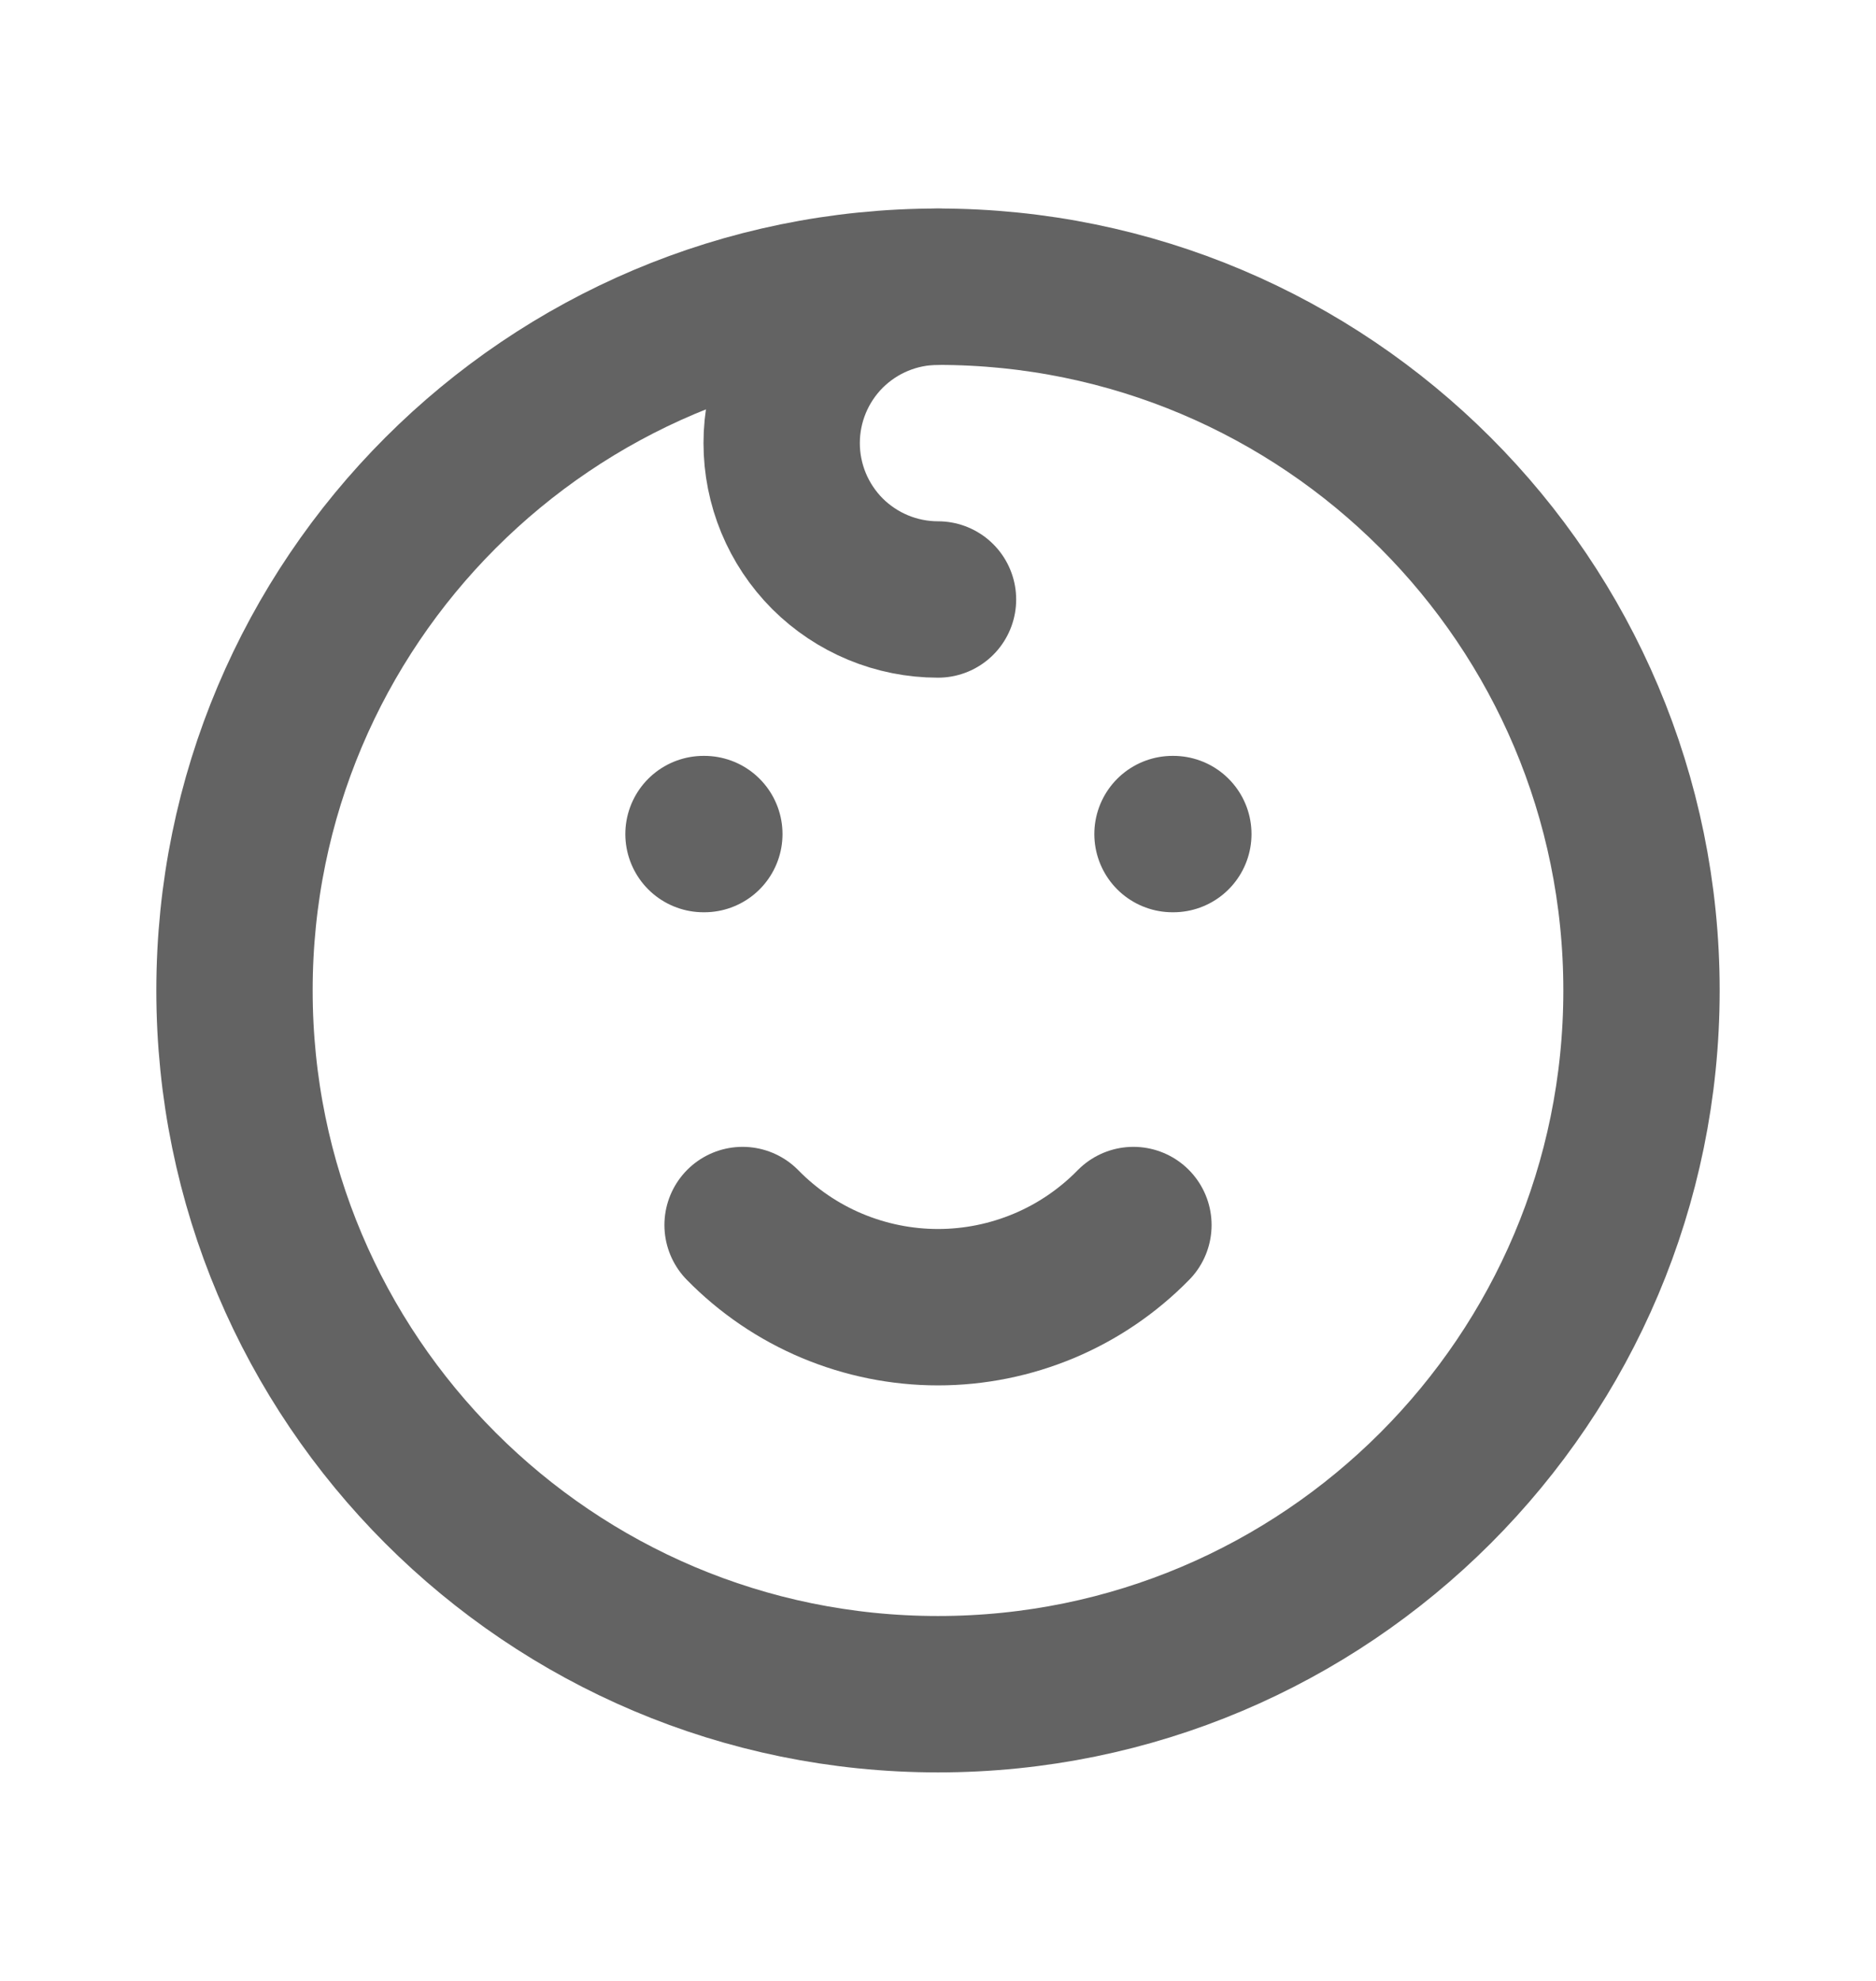 <svg width="18" height="19" viewBox="0 0 18 19" fill="none" xmlns="http://www.w3.org/2000/svg">
<g clip-path="url(#clip0_1843_7387)">
<path d="M9 16.25C12.728 16.25 15.75 13.228 15.75 9.5C15.75 5.772 12.728 2.75 9 2.75C5.272 2.75 2.25 5.772 2.25 9.5C2.25 13.228 5.272 16.25 9 16.25Z" stroke="#636363" stroke-width="1.5" stroke-linecap="round" stroke-linejoin="round"/>
<path d="M6.75 8H6.758" stroke="#636363" stroke-width="1.5" stroke-linecap="round" stroke-linejoin="round"/>
<path d="M11.25 8H11.258" stroke="#636363" stroke-width="1.5" stroke-linecap="round" stroke-linejoin="round"/>
<path d="M7.125 11.75C7.369 11.999 7.661 12.198 7.983 12.333C8.305 12.468 8.651 12.538 9 12.538C9.349 12.538 9.695 12.468 10.017 12.333C10.339 12.198 10.631 11.999 10.875 11.75" stroke="#636363" stroke-width="1.5" stroke-linecap="round" stroke-linejoin="round"/>
<path d="M9 2.75C8.602 2.75 8.221 2.908 7.939 3.189C7.658 3.471 7.5 3.852 7.5 4.25C7.5 4.648 7.658 5.029 7.939 5.311C8.221 5.592 8.602 5.75 9 5.75" stroke="#636363" stroke-width="1.5" stroke-linecap="round" stroke-linejoin="round"/>
</g>
<defs>
<clipPath id="clip0_1843_7387">
<rect width="18" height="18" fill="white" transform="translate(0 0.5)"/>
</clipPath>
</defs>
</svg>
